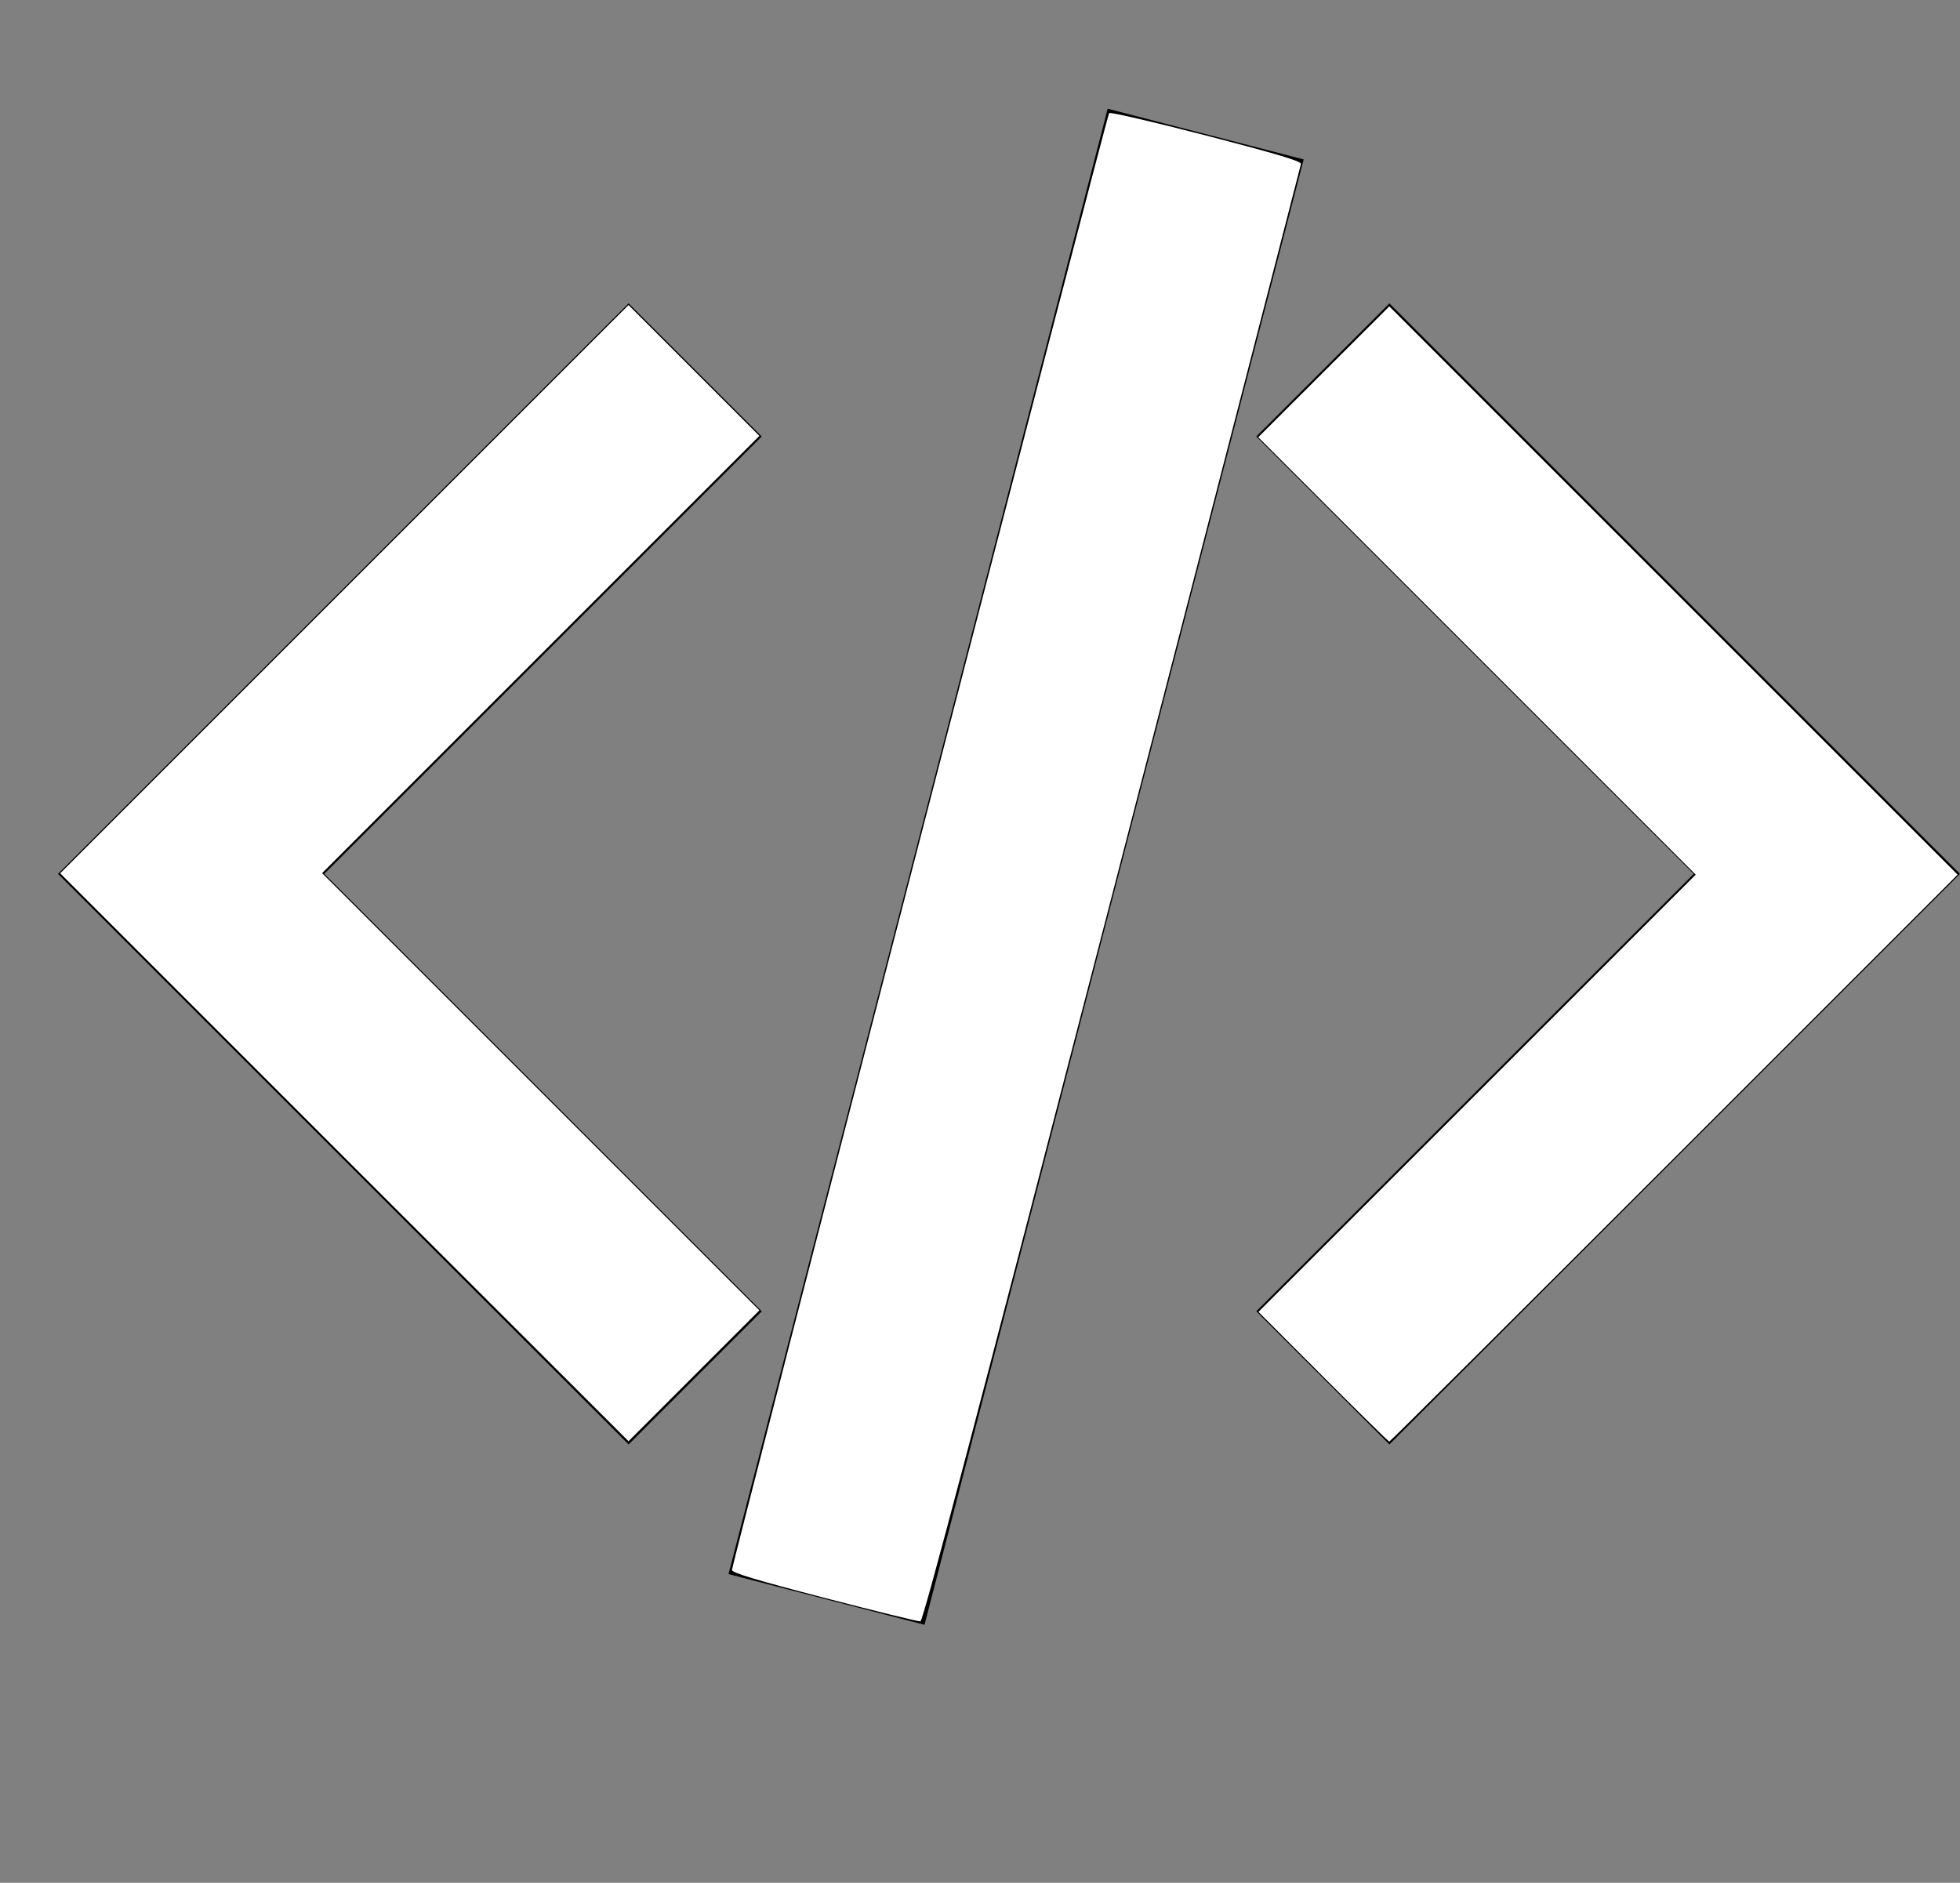 <?xml version="1.0" encoding="UTF-8" standalone="no"?>
<svg
   viewBox="0 0 20.61 19.8"
   version="1.1"
   id="svg6"
   sodipodi:docname="closingTag.svg"
   width="20.61"
   height="19.8"
   inkscape:version="1.1.2 (b8e25be833, 2022-02-05)"
   inkscape:export-filename="C:\Users\mclea\Documents\projects\ProjectHub\client\src\images\closingTag.png"
   inkscape:export-xdpi="1863.17"
   inkscape:export-ydpi="1863.17"
   xmlns:inkscape="http://www.inkscape.org/namespaces/inkscape"
   xmlns:sodipodi="http://sodipodi.sourceforge.net/DTD/sodipodi-0.dtd"
   xmlns="http://www.w3.org/2000/svg"
   xmlns:svg="http://www.w3.org/2000/svg">
  <rect x="0" y="0" width="20.61" height="19.8" fill="#808080" stroke="none"/>
  <sodipodi:namedview
     id="namedview7"
     pagecolor="#505050"
     bordercolor="#eeeeee"
     borderopacity="1"
     inkscape:pageshadow="0"
     inkscape:pageopacity="0"
     inkscape:pagecheckerboard="0"
     showgrid="false"
     inkscape:zoom="36.313133"
     inkscape:cx="10.313073"
     inkscape:cy="9.8862304"
     inkscape:window-width="2560"
     inkscape:window-height="1377"
     inkscape:window-x="-8"
     inkscape:window-y="-8"
     inkscape:window-maximized="1"
     inkscape:current-layer="svg6" />
  <defs
     id="defs10" />
  <g
     fill="#000000"
     id="g4"
     transform="translate(-1.39,-2.81)">
    <path
       d="M9.4 16.6 4.8 12l4.6-4.6L8 6l-6 6 6 6 1.4-1.4zm5.2 0 4.6-4.6-4.6-4.6L16 6l6 6-6 6-1.4-1.4z"
       id="path3" />
  </g>
  <path
     style="fill:none;stroke:#000000;stroke-width:2.129;stroke-linecap:butt;stroke-linejoin:miter;stroke-miterlimit:4;stroke-dasharray:none;stroke-opacity:1"
     d="M 12.678,1.41 8.691,16.82"
     id="path1087" />
  <path
     style="fill:#ffffff;stroke-width:0.055;stroke-linecap:round;stroke-linejoin:round"
     d="M 3.621,12.172 0.633,9.184 3.621,6.196 6.609,3.208 l 0.688,0.688 0.688,0.688 -2.299,2.299 -2.299,2.299 2.299,2.299 2.299,2.299 -0.688,0.688 -0.688,0.688 z"
     id="path897" />
  <path
     style="fill:#ffffff;stroke-width:0.055;stroke-linecap:round;stroke-linejoin:round"
     d="M 8.668,16.803 C 7.95,16.616 7.697,16.54 7.697,16.51 7.697,16.448 11.64,1.215 11.663,1.189 c 0.011,-0.012 0.471,0.094 1.022,0.237 0.741,0.192 1,0.27 0.995,0.298 -0.004,0.021 -0.897,3.477 -1.984,7.68 C 10.251,14.984 9.707,17.047 9.678,17.051 9.656,17.053 9.202,16.942 8.668,16.803 Z"
     id="path936" />
  <path
     style="fill:#ffffff;stroke-width:0.055;stroke-linecap:round;stroke-linejoin:round"
     d="m 13.914,14.478 -0.681,-0.682 2.299,-2.299 2.299,-2.299 -2.3,-2.3 -2.3,-2.3 0.689,-0.688 0.689,-0.688 2.988,2.988 2.988,2.988 -2.981,2.981 c -1.64,1.64 -2.987,2.981 -2.995,2.981 -0.008,0 -0.321,-0.307 -0.695,-0.682 z"
     id="path975" />
</svg>
